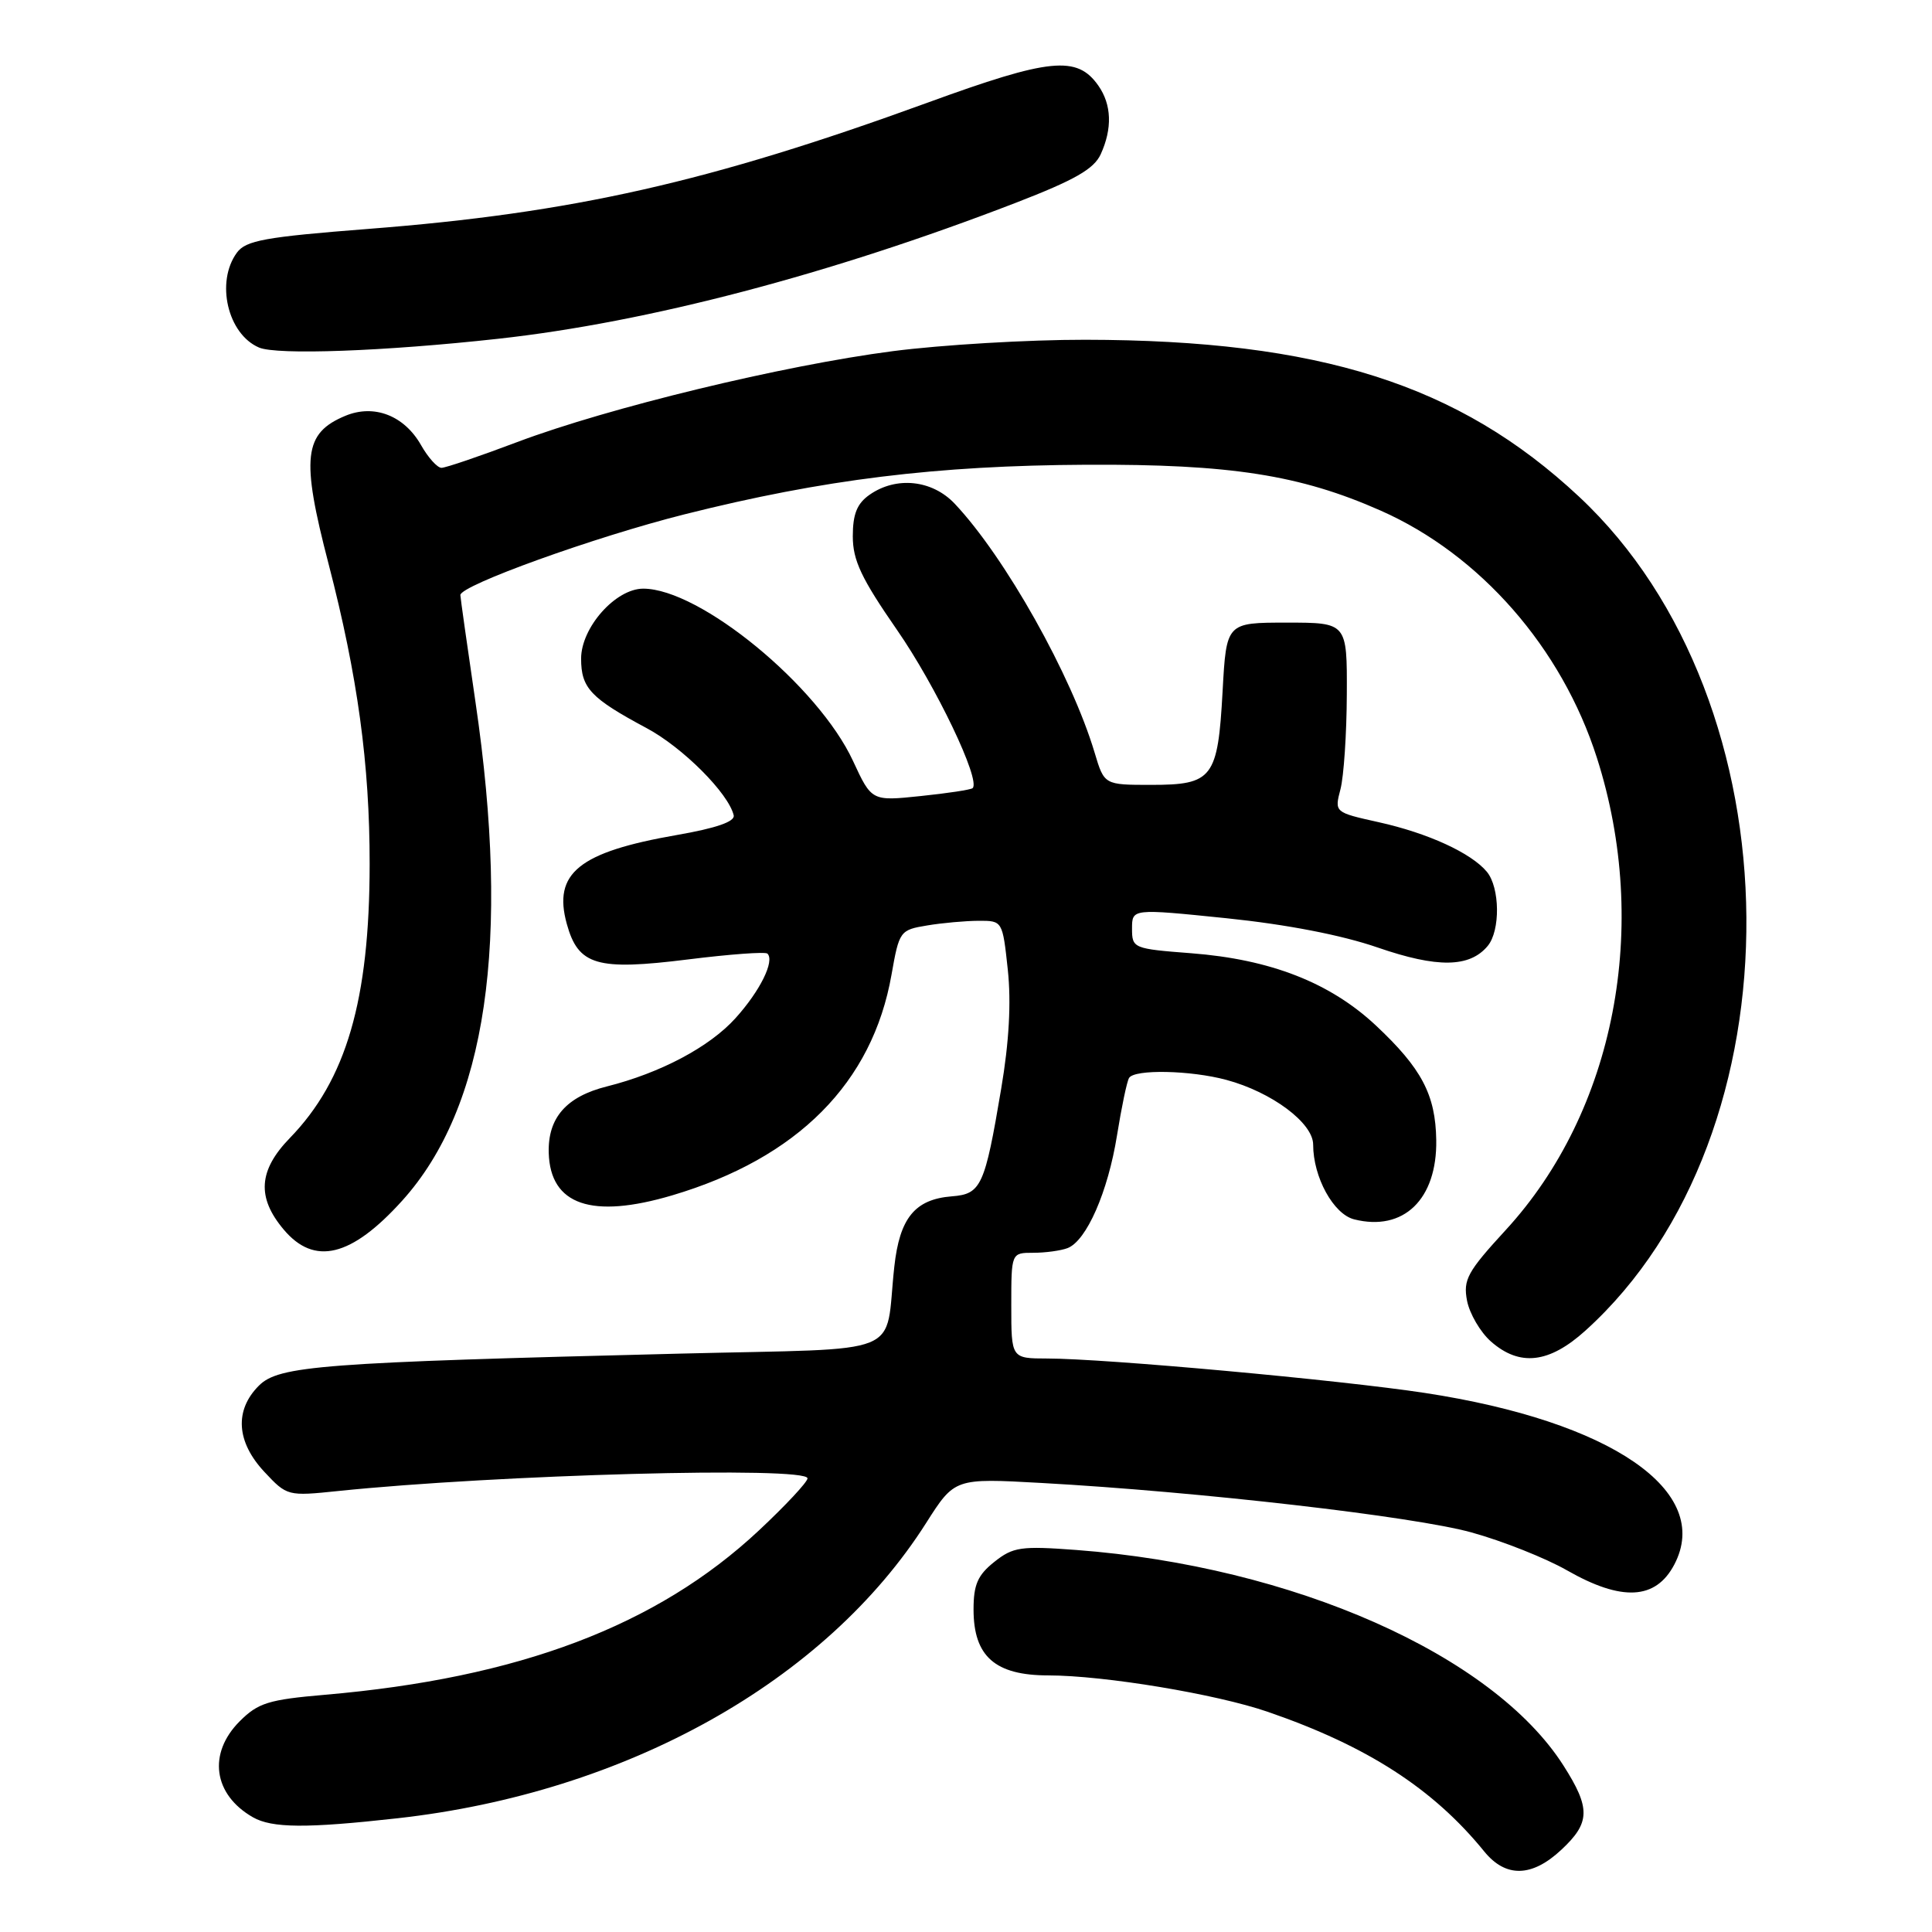 <?xml version="1.0" encoding="UTF-8" standalone="no"?>
<!DOCTYPE svg PUBLIC "-//W3C//DTD SVG 1.1//EN" "http://www.w3.org/Graphics/SVG/1.1/DTD/svg11.dtd" >
<svg xmlns="http://www.w3.org/2000/svg" xmlns:xlink="http://www.w3.org/1999/xlink" version="1.1" viewBox="0 0 256 256">
 <g >
 <path fill="currentColor"
d=" M 206.89 245.10 C 210.73 241.52 210.78 239.61 207.17 233.95 C 197.81 219.26 171.32 207.54 142.62 205.38 C 135.26 204.83 134.24 204.98 131.75 206.96 C 129.55 208.71 129.00 209.97 129.00 213.26 C 129.00 219.48 131.85 222.00 138.92 222.00 C 146.33 222.01 161.16 224.47 168.00 226.83 C 181.16 231.36 189.90 237.00 196.67 245.33 C 199.52 248.83 202.99 248.75 206.89 245.10 Z  M 52.67 240.93 C 82.97 237.55 109.38 222.80 122.72 201.80 C 126.50 195.86 126.50 195.86 138.00 196.50 C 158.92 197.66 187.38 200.94 195.00 203.06 C 199.12 204.20 204.80 206.46 207.62 208.07 C 214.90 212.23 219.39 211.99 221.85 207.32 C 226.97 197.59 213.53 188.34 188.79 184.57 C 177.58 182.86 146.37 180.01 138.75 180.01 C 134.00 180.00 134.00 180.00 134.00 173.00 C 134.00 166.00 134.00 166.00 136.92 166.00 C 138.52 166.00 140.57 165.72 141.46 165.38 C 143.97 164.41 146.81 157.93 148.01 150.44 C 148.61 146.71 149.32 143.29 149.61 142.83 C 150.33 141.66 157.75 141.81 162.50 143.09 C 168.52 144.71 174.00 148.80 174.00 151.67 C 174.00 155.98 176.69 160.88 179.43 161.57 C 185.98 163.22 190.43 158.92 190.31 151.07 C 190.22 145.05 188.37 141.56 182.29 135.86 C 176.23 130.20 168.35 127.12 157.85 126.31 C 150.17 125.72 150.00 125.65 150.00 123.05 C 150.00 120.39 150.00 120.39 162.51 121.67 C 170.47 122.49 177.77 123.90 182.55 125.55 C 190.46 128.28 194.74 128.22 197.13 125.34 C 198.82 123.31 198.75 117.61 197.02 115.52 C 194.94 113.02 189.21 110.39 182.66 108.94 C 176.82 107.64 176.82 107.64 177.62 104.57 C 178.06 102.88 178.44 97.22 178.46 92.00 C 178.50 82.50 178.50 82.50 170.50 82.50 C 162.50 82.50 162.50 82.50 162.00 91.60 C 161.37 103.11 160.69 104.00 152.54 104.00 C 146.32 104.00 146.32 104.00 145.05 99.75 C 141.99 89.50 133.18 73.82 126.51 66.75 C 123.52 63.58 118.76 63.08 115.22 65.56 C 113.56 66.72 113.00 68.12 113.00 71.06 C 113.00 74.25 114.13 76.64 118.86 83.47 C 124.00 90.88 129.98 103.38 128.88 104.43 C 128.67 104.64 125.58 105.11 122.00 105.48 C 115.50 106.16 115.50 106.16 113.03 100.83 C 108.42 90.88 92.74 78.00 85.23 78.00 C 81.57 78.00 77.00 83.15 77.00 87.27 C 77.00 91.17 78.26 92.51 85.68 96.48 C 90.47 99.04 96.55 105.13 97.22 108.04 C 97.40 108.87 94.88 109.74 89.70 110.64 C 76.71 112.90 73.25 115.69 75.10 122.41 C 76.62 127.92 79.06 128.64 91.17 127.13 C 96.69 126.44 101.43 126.09 101.69 126.36 C 102.68 127.34 100.71 131.31 97.46 134.91 C 94.02 138.73 87.50 142.18 80.41 143.96 C 75.03 145.31 72.58 148.12 72.71 152.76 C 72.91 159.67 78.40 161.55 89.07 158.39 C 105.69 153.46 115.61 143.48 118.13 129.15 C 119.15 123.37 119.25 123.22 122.84 122.63 C 124.85 122.29 127.93 122.02 129.67 122.01 C 132.84 122.00 132.84 122.01 133.54 128.50 C 134.00 132.83 133.71 138.09 132.66 144.28 C 130.49 157.17 130.01 158.22 126.13 158.52 C 121.23 158.91 119.21 161.38 118.50 167.85 C 117.16 179.99 120.56 178.60 90.20 179.36 C 42.53 180.54 36.95 180.96 34.30 183.61 C 31.05 186.86 31.31 191.05 35.03 195.03 C 38.03 198.24 38.12 198.26 44.78 197.57 C 65.86 195.39 107.00 194.27 107.00 195.89 C 107.00 196.37 104.09 199.49 100.54 202.81 C 87.05 215.43 68.73 222.36 43.02 224.57 C 35.60 225.21 34.20 225.64 31.77 228.07 C 27.51 232.33 28.25 237.78 33.50 240.79 C 36.03 242.24 40.60 242.28 52.67 240.93 Z  M 210.09 176.30 C 238.88 150.29 238.43 93.08 209.22 65.80 C 193.31 50.93 174.83 45.06 143.80 45.02 C 136.27 45.01 124.79 45.69 118.30 46.53 C 103.75 48.42 80.63 54.02 68.55 58.57 C 63.57 60.45 59.05 61.99 58.50 61.99 C 57.95 61.99 56.73 60.64 55.79 58.98 C 53.56 55.06 49.58 53.52 45.78 55.09 C 40.23 57.39 39.86 60.61 43.54 74.73 C 47.39 89.57 48.99 101.27 48.98 114.50 C 48.97 132.52 45.88 143.10 38.40 150.80 C 34.25 155.08 34.00 158.66 37.59 162.92 C 41.65 167.75 46.55 166.56 53.28 159.11 C 64.48 146.72 67.69 124.83 63.00 93.00 C 61.91 85.58 61.01 79.21 61.00 78.85 C 61.00 77.56 78.82 71.14 90.71 68.15 C 109.12 63.52 124.09 61.68 144.00 61.58 C 163.05 61.49 172.26 62.93 182.95 67.66 C 196.13 73.49 206.95 85.85 211.60 100.42 C 218.73 122.72 213.99 147.24 199.52 162.98 C 194.43 168.52 193.86 169.56 194.39 172.35 C 194.73 174.08 196.15 176.51 197.55 177.75 C 201.37 181.11 205.27 180.66 210.09 176.30 Z  M 66.00 44.89 C 85.84 42.71 110.06 36.34 134.60 26.87 C 142.41 23.85 144.95 22.40 145.85 20.44 C 147.41 17.02 147.30 13.87 145.54 11.35 C 142.72 7.33 139.15 7.68 122.89 13.61 C 93.94 24.15 75.87 28.23 48.82 30.33 C 35.09 31.40 32.58 31.86 31.39 33.48 C 28.55 37.36 30.16 44.27 34.32 46.05 C 36.69 47.07 50.94 46.55 66.00 44.89 Z "/>
</g>
</svg>